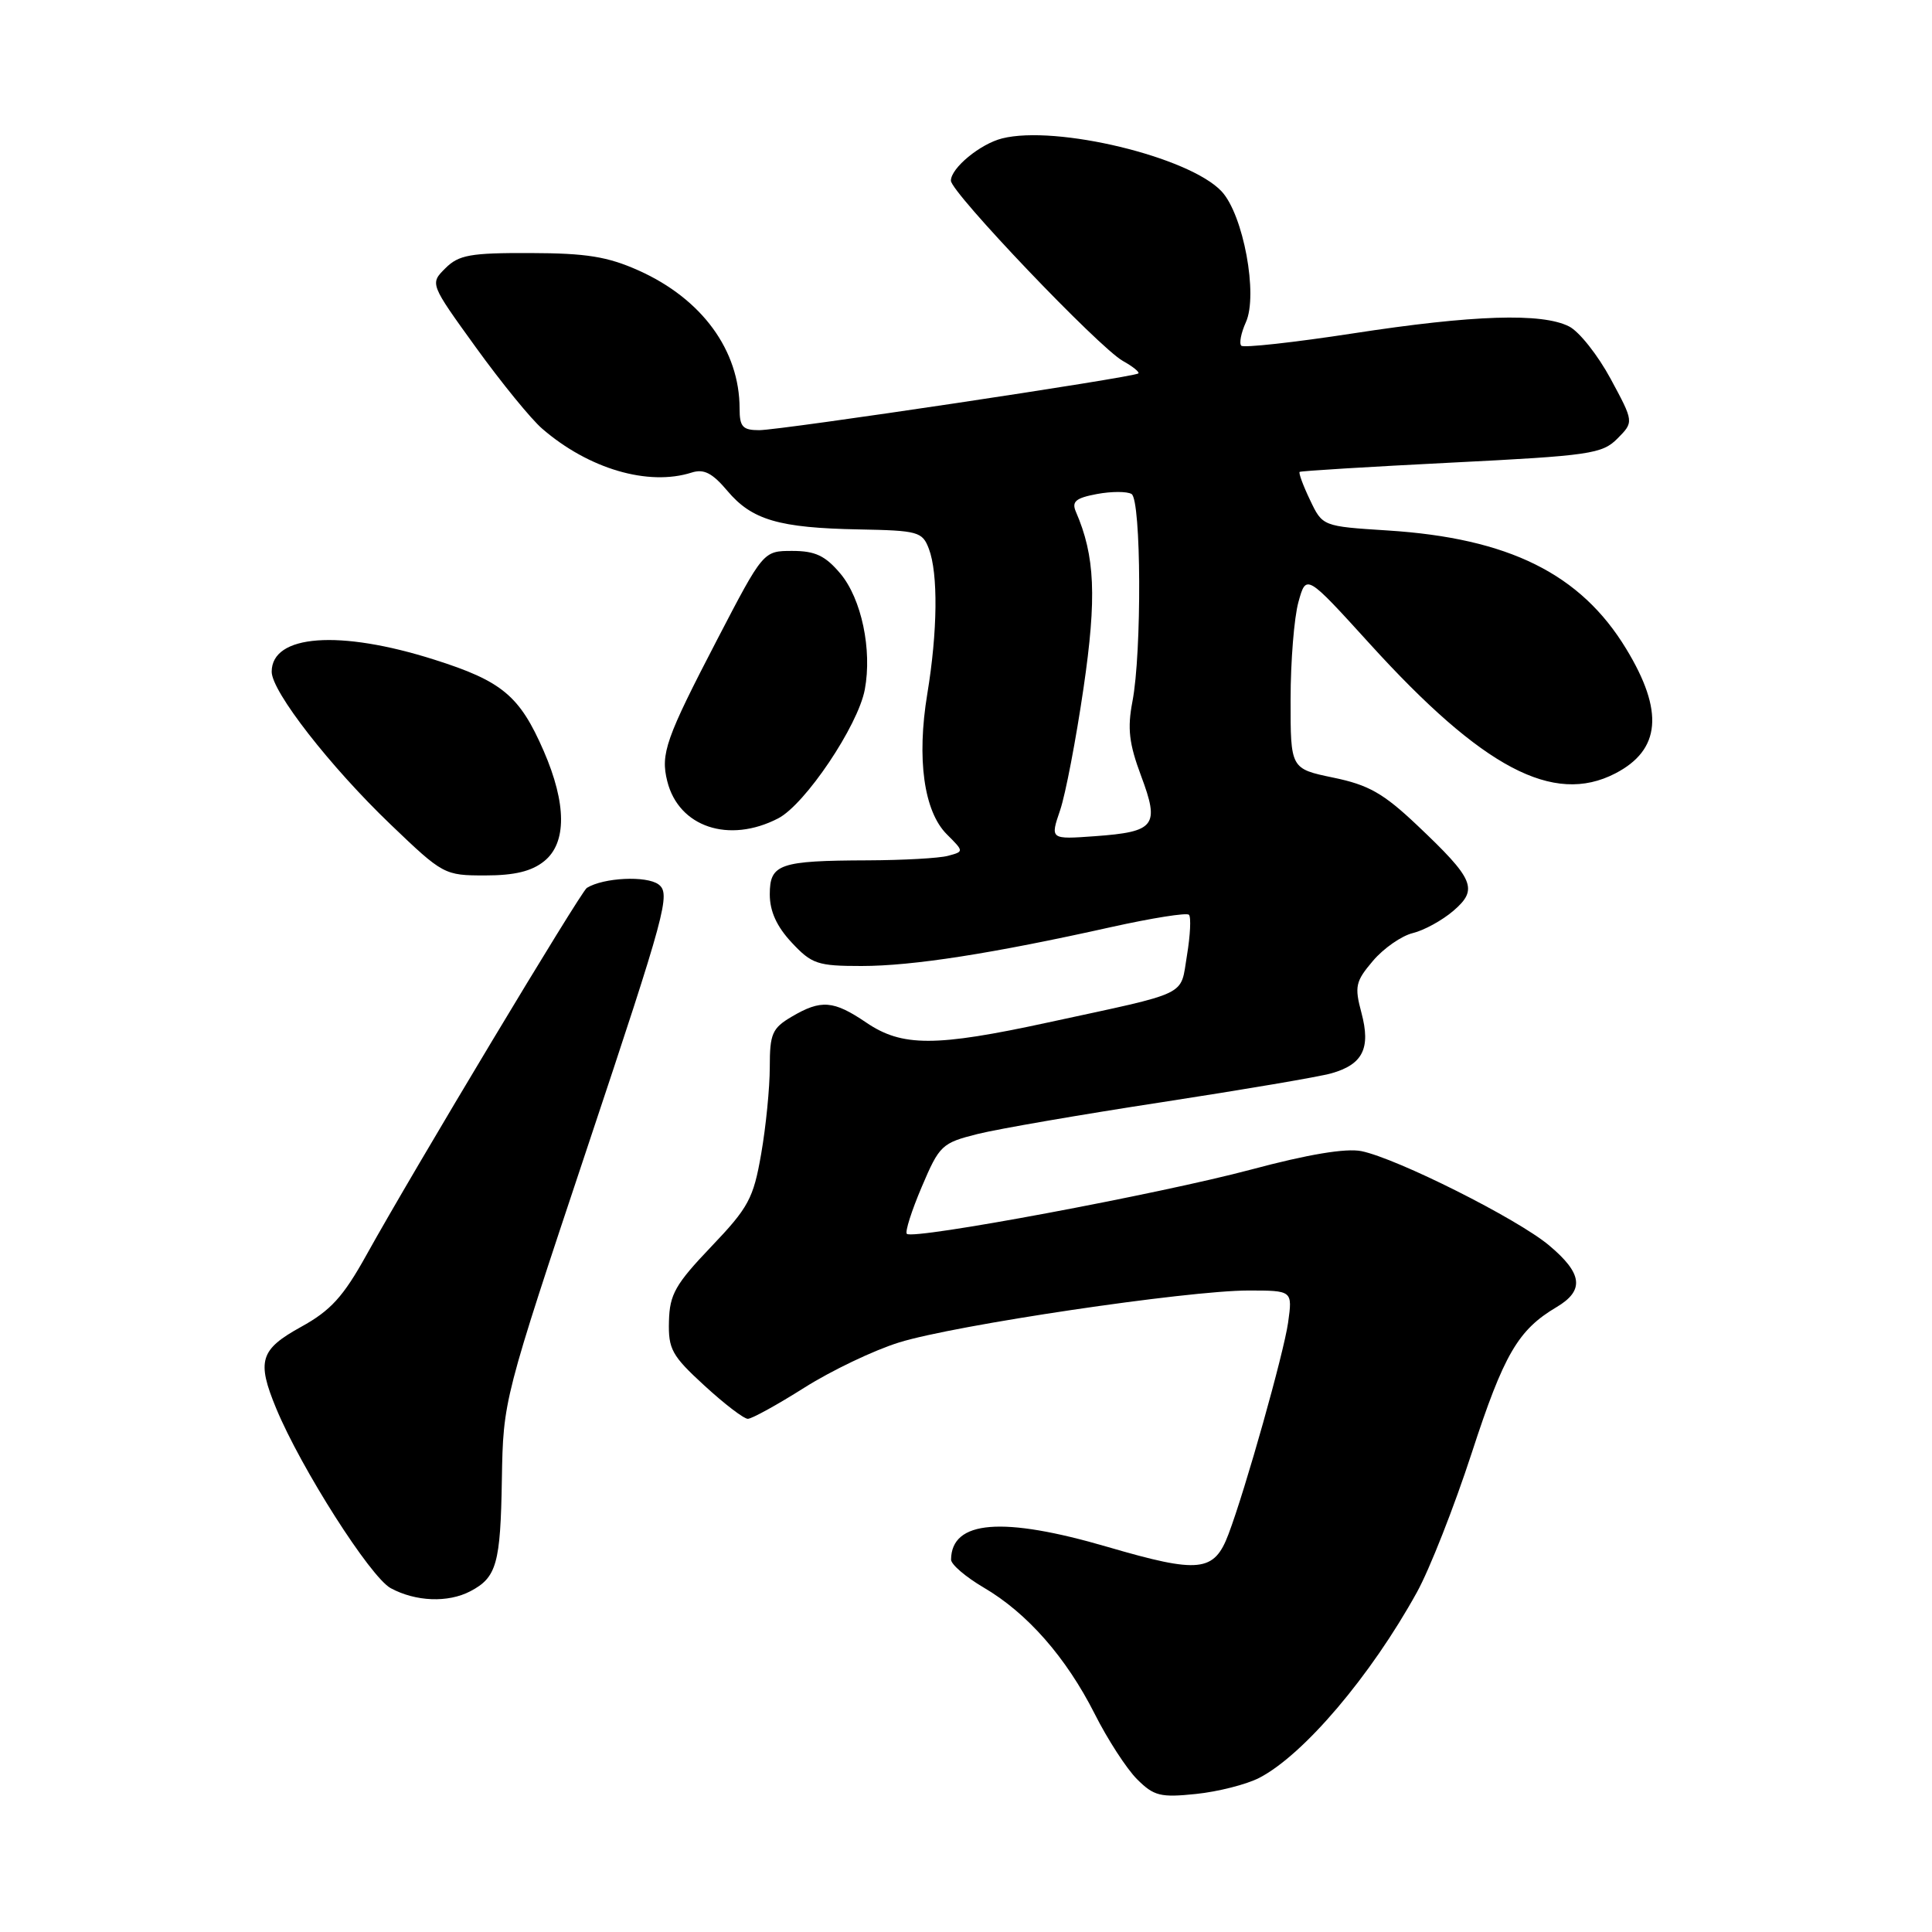 <?xml version="1.0" encoding="UTF-8" standalone="no"?>
<!DOCTYPE svg PUBLIC "-//W3C//DTD SVG 1.1//EN" "http://www.w3.org/Graphics/SVG/1.1/DTD/svg11.dtd" >
<svg xmlns="http://www.w3.org/2000/svg" xmlns:xlink="http://www.w3.org/1999/xlink" version="1.1" viewBox="0 0 256 256">
 <g >
 <path fill="currentColor"
d=" M 166.87 235.57 C 172.74 232.53 181.63 222.07 187.75 210.98 C 189.42 207.97 192.69 199.65 195.02 192.50 C 199.27 179.45 201.15 176.22 206.25 173.20 C 209.98 170.99 209.71 168.74 205.25 165.01 C 201.02 161.47 185.13 153.50 180.39 152.53 C 178.34 152.12 173.33 152.95 165.75 154.98 C 153.63 158.21 120.98 164.31 120.16 163.49 C 119.90 163.23 120.79 160.43 122.14 157.26 C 124.48 151.75 124.80 151.45 129.54 150.26 C 132.27 149.58 143.28 147.68 154.00 146.04 C 164.72 144.39 174.82 142.68 176.42 142.22 C 180.59 141.04 181.65 138.90 180.40 134.21 C 179.46 130.70 179.61 130.04 181.93 127.31 C 183.34 125.65 185.72 124.00 187.20 123.64 C 188.69 123.28 191.11 121.95 192.59 120.68 C 195.91 117.82 195.36 116.52 187.76 109.33 C 183.31 105.12 181.34 104.00 176.67 103.04 C 171.00 101.86 171.00 101.86 171.01 92.68 C 171.01 87.63 171.48 81.82 172.05 79.77 C 173.08 76.04 173.08 76.04 181.54 85.35 C 196.47 101.78 205.83 106.72 214.02 102.49 C 220.06 99.37 220.51 94.24 215.47 85.96 C 209.44 76.03 199.92 71.31 183.87 70.29 C 175.24 69.74 175.24 69.74 173.58 66.24 C 172.66 64.32 172.05 62.65 172.21 62.53 C 172.37 62.40 181.42 61.85 192.32 61.30 C 210.70 60.38 212.30 60.14 214.32 58.11 C 216.50 55.91 216.50 55.91 213.42 50.20 C 211.73 47.07 209.26 43.94 207.92 43.26 C 204.33 41.43 195.23 41.72 179.26 44.18 C 171.44 45.38 164.78 46.11 164.48 45.81 C 164.17 45.51 164.45 44.11 165.08 42.71 C 166.73 39.10 164.75 28.43 161.86 25.35 C 157.57 20.78 139.96 16.54 132.79 18.34 C 129.88 19.07 126.00 22.27 126.00 23.94 C 126.00 25.49 145.64 46.08 148.79 47.83 C 150.10 48.56 151.02 49.30 150.84 49.48 C 150.31 49.99 103.47 57.00 100.59 57.00 C 98.41 57.00 98.00 56.55 98.00 54.15 C 98.00 46.42 93.01 39.60 84.62 35.84 C 80.50 34.00 77.70 33.55 70.28 33.53 C 62.30 33.50 60.78 33.78 59.01 35.55 C 56.96 37.59 56.96 37.59 63.07 46.05 C 66.43 50.70 70.37 55.54 71.84 56.80 C 77.99 62.13 85.90 64.45 91.64 62.62 C 93.27 62.10 94.38 62.67 96.38 65.04 C 99.63 68.90 103.21 69.95 113.81 70.15 C 121.65 70.30 122.22 70.45 123.08 72.72 C 124.32 75.98 124.24 83.68 122.87 91.95 C 121.45 100.55 122.42 107.51 125.45 110.54 C 127.74 112.83 127.74 112.83 125.62 113.40 C 124.45 113.72 119.67 113.98 115.00 114.00 C 103.26 114.04 102.00 114.48 102.00 118.51 C 102.00 120.75 102.92 122.77 104.90 124.89 C 107.56 127.74 108.34 128.00 114.15 128.00 C 120.93 128.00 131.51 126.35 147.25 122.84 C 152.61 121.65 157.25 120.91 157.54 121.21 C 157.84 121.51 157.72 123.93 157.28 126.59 C 156.35 132.11 157.90 131.36 138.88 135.48 C 123.94 138.72 119.53 138.72 114.79 135.50 C 110.44 132.55 108.80 132.42 104.90 134.72 C 102.32 136.24 102.00 136.98 102.00 141.38 C 102.00 144.11 101.49 149.29 100.86 152.89 C 99.83 158.82 99.19 160.00 94.23 165.20 C 89.49 170.17 88.73 171.51 88.64 175.07 C 88.54 178.77 89.02 179.64 93.33 183.59 C 95.97 186.02 98.56 188.00 99.09 188.00 C 99.62 188.00 102.98 186.15 106.57 183.88 C 110.16 181.61 115.81 178.91 119.14 177.88 C 126.51 175.58 157.28 171.01 165.39 171.00 C 171.27 171.00 171.27 171.00 170.68 175.25 C 170.11 179.29 165.03 197.35 162.78 203.29 C 160.88 208.32 158.91 208.52 146.78 204.98 C 132.83 200.90 126.08 201.45 126.02 206.65 C 126.01 207.29 127.95 208.95 130.33 210.35 C 136.11 213.73 141.26 219.60 145.05 227.09 C 146.75 230.47 149.28 234.37 150.66 235.75 C 152.89 237.98 153.76 238.20 158.47 237.71 C 161.39 237.41 165.17 236.45 166.87 235.57 Z  M 62.32 210.85 C 65.81 209.02 66.32 207.21 66.50 196.04 C 66.68 185.50 66.68 185.50 77.84 152.00 C 88.25 120.78 88.89 118.41 87.26 117.19 C 85.66 116.01 79.98 116.28 77.76 117.65 C 76.96 118.15 54.78 155.07 48.54 166.32 C 45.48 171.83 43.81 173.66 39.89 175.82 C 34.45 178.82 33.99 180.33 36.60 186.63 C 39.90 194.58 49.07 208.97 51.77 210.44 C 55.08 212.23 59.36 212.40 62.32 210.85 Z  M 72.12 114.10 C 75.11 111.68 75.08 106.50 72.04 99.50 C 68.86 92.20 66.55 90.26 57.56 87.41 C 44.97 83.41 36.00 84.08 36.00 89.01 C 36.00 91.63 43.74 101.57 51.76 109.25 C 58.71 115.91 58.88 116.00 64.29 116.00 C 68.19 116.00 70.46 115.45 72.12 114.10 Z  M 103.11 108.44 C 106.68 106.60 113.69 96.17 114.59 91.37 C 115.58 86.10 114.15 79.33 111.35 76.00 C 109.35 73.63 108.02 73.00 104.98 73.00 C 101.14 73.00 101.14 73.00 95.03 84.75 C 88.22 97.85 87.50 99.89 88.42 103.53 C 89.94 109.59 96.59 111.81 103.11 108.44 Z  M 140.47 107.36 C 141.19 105.24 142.58 97.96 143.57 91.19 C 145.34 79.12 145.10 73.66 142.56 67.81 C 141.98 66.46 142.53 65.99 145.35 65.46 C 147.29 65.10 149.35 65.10 149.94 65.46 C 151.22 66.26 151.31 86.46 150.05 92.97 C 149.37 96.52 149.60 98.53 151.20 102.81 C 153.68 109.43 153.08 110.22 145.09 110.80 C 139.15 111.23 139.15 111.23 140.47 107.36 Z "/>
</g>
</svg>